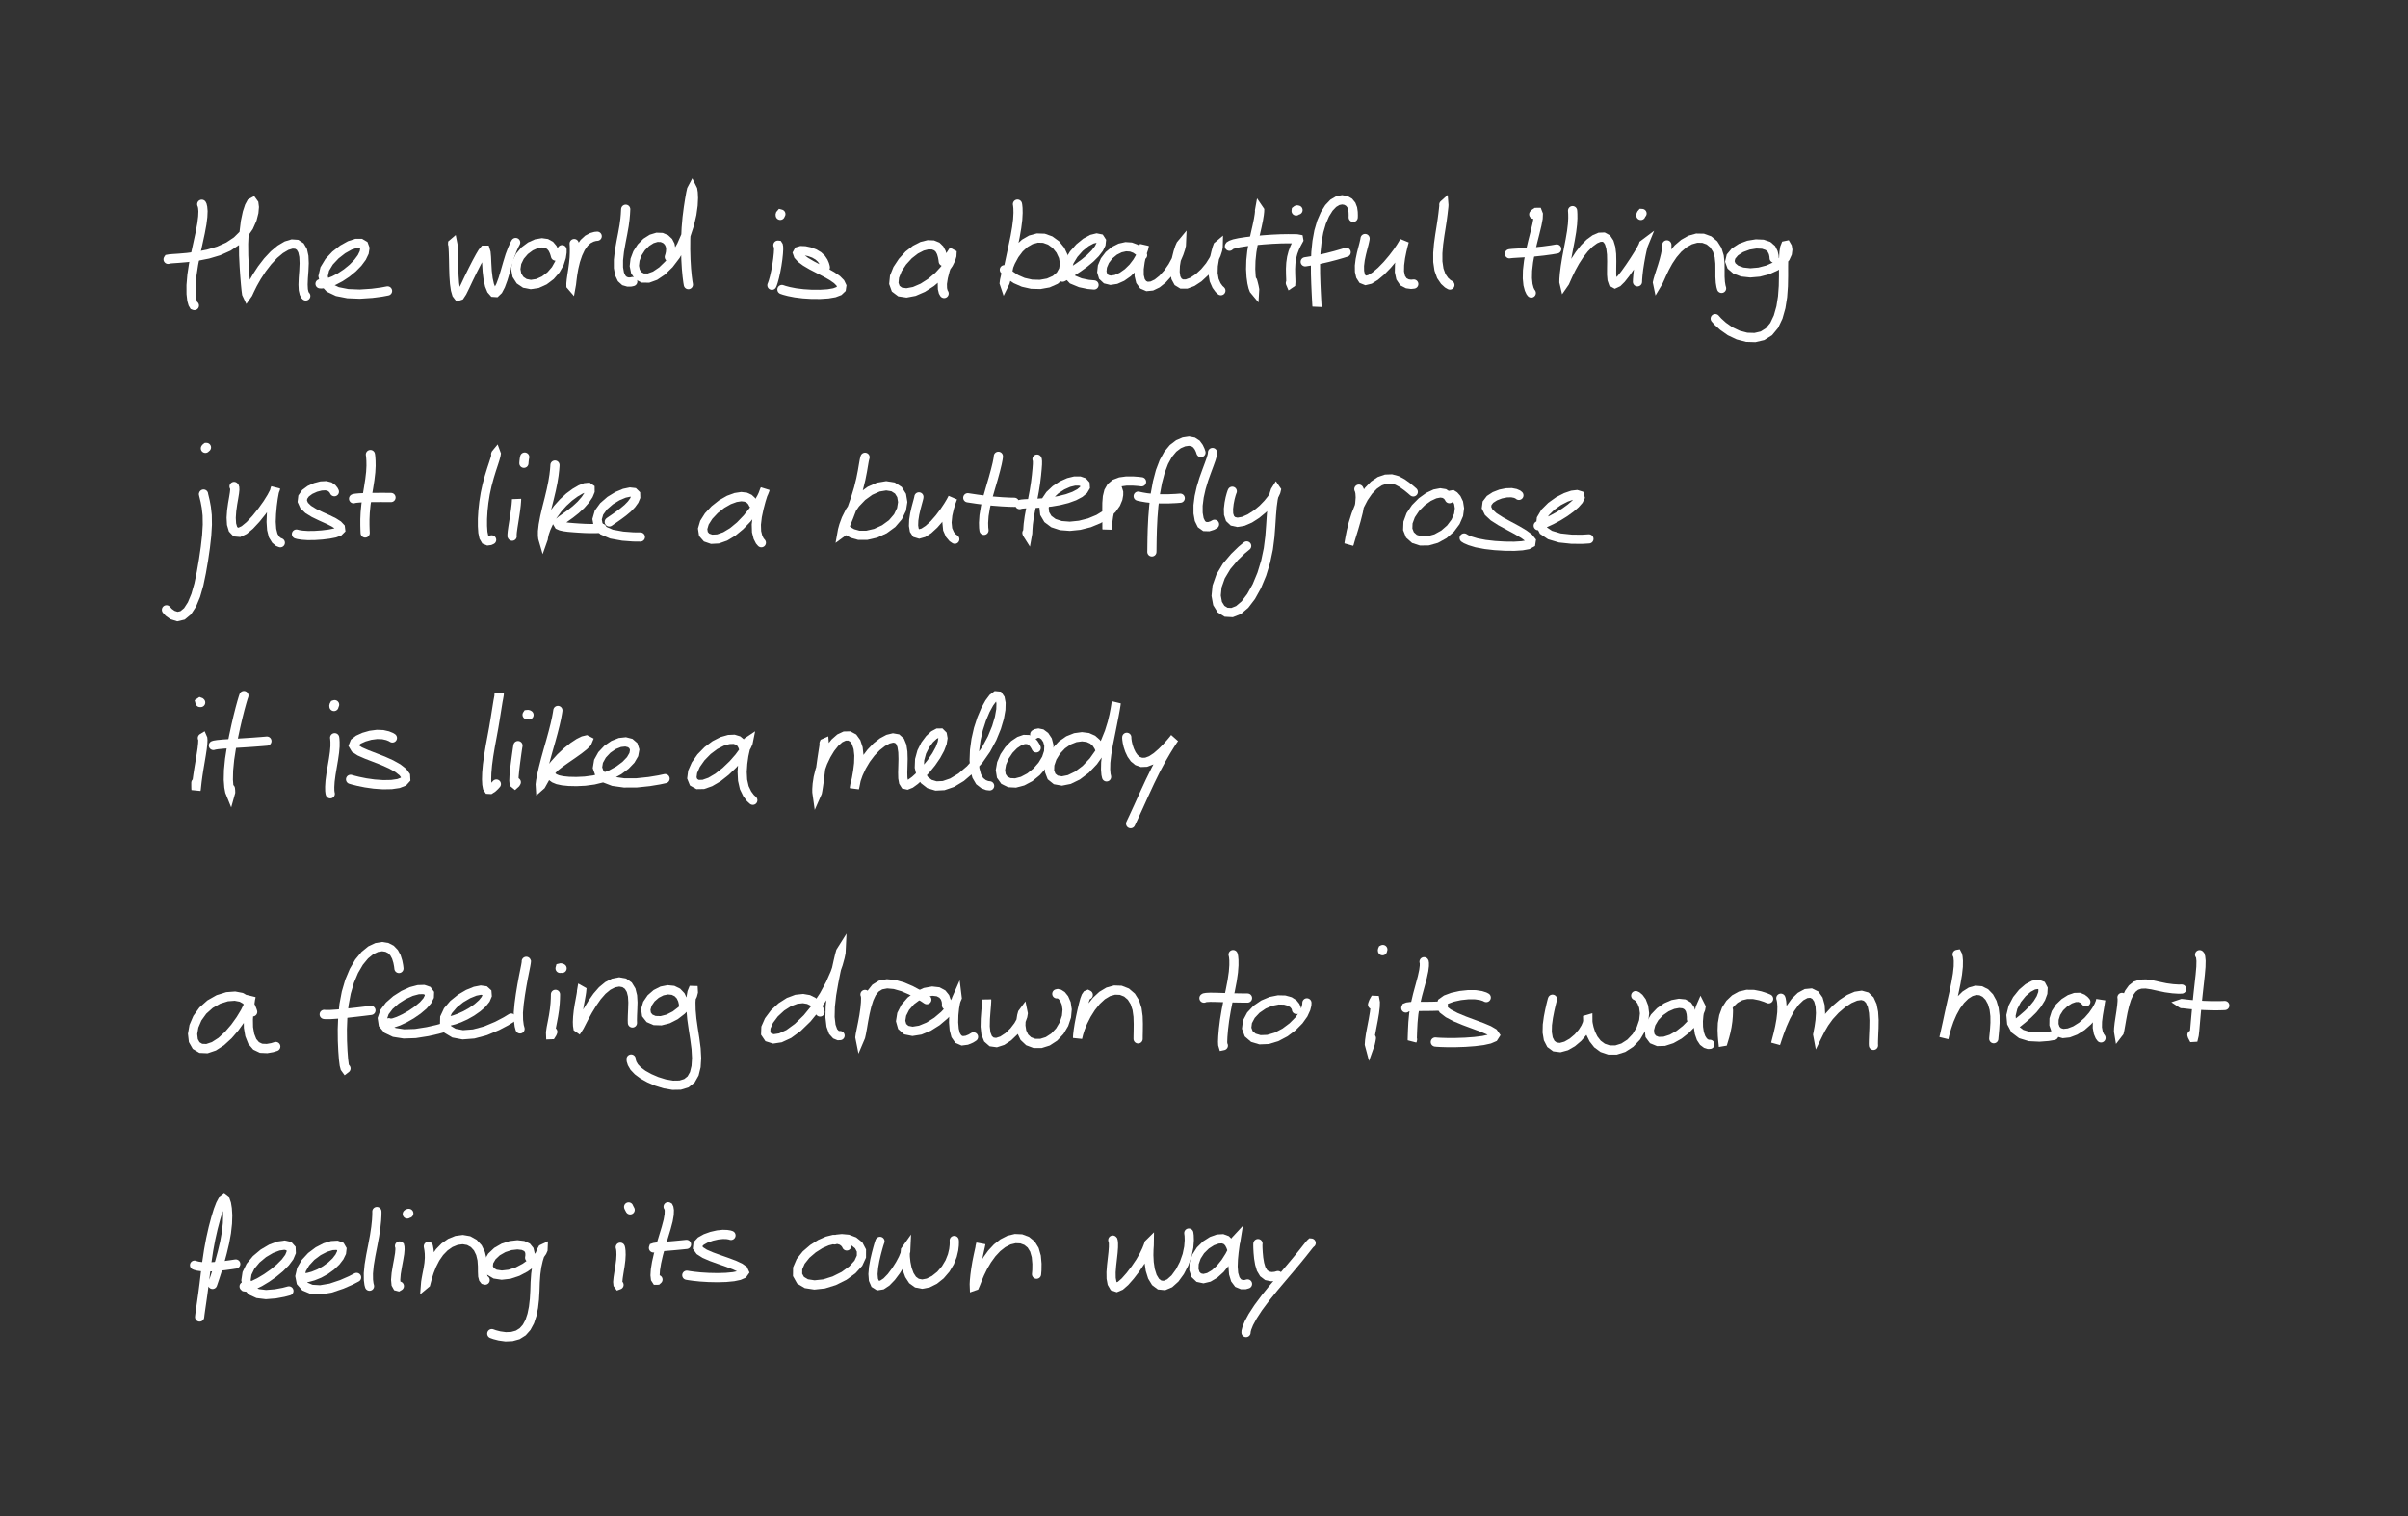 <?xml version="1.0" encoding="utf-8" ?>
<svg baseProfile="full" height="100%" version="1.1" viewBox="0,0,524,330" width="100%" xmlns="http://www.w3.org/2000/svg" xmlns:ev="http://www.w3.org/2001/xml-events" xmlns:xlink="http://www.w3.org/1999/xlink"><rect x="0" y="0" width="524" height="330" fill="#333333" stroke="none"/><defs /><path d="M0,0 " fill="none" stroke="white" stroke-linecap="round" stroke-width="2" /><path d="M43.904,44.45 L43.996,44.645 L44.109,45.124 L44.181,45.965 L44.127,47.181 L43.928,48.741 L43.583,50.613 L43.121,52.744 L42.61,55.074 L42.13,57.494 L41.768,59.88 L41.583,62.08 L41.589,63.936 L41.745,65.3 L41.973,66.103 L42.174,66.438 L42.302,66.488 " fill="none" stroke="white" stroke-linecap="round" stroke-width="2" /><path d="M36.582,56.443 L36.608,56.404 L36.888,56.354 L37.62,56.291 L38.921,56.203 L40.747,56.045 L42.935,55.761 L45.273,55.299 L47.577,54.614 L49.7,53.667 L51.533,52.444 L53.023,50.975 L54.139,49.347 L54.866,47.712 L55.244,46.239 L55.348,45.065 L55.249,44.285 L55.017,43.963 L54.68,44.149 L54.264,44.917 L53.811,46.291 L53.407,48.207 L53.123,50.522 L53.005,53.044 L53.026,55.585 L53.144,57.996 L53.291,60.134 L53.435,61.875 L53.561,63.153 L53.666,63.926 L53.781,64.172 L53.984,63.885 L54.362,63.065 L54.996,61.781 L55.892,60.203 L56.996,58.512 L58.258,56.874 L59.614,55.423 L61.004,54.261 L62.354,53.465 L63.569,53.096 L64.569,53.168 L65.338,53.669 L65.854,54.561 L66.127,55.796 L66.193,57.288 L66.122,58.917 L66.003,60.522 L65.947,61.95 L66.003,63.068 L66.178,63.825 L66.382,64.238 L66.54,64.401 " fill="none" stroke="white" stroke-linecap="round" stroke-width="2" /><path d="M69.644,61.763 L69.953,61.779 L70.566,61.724 L71.507,61.507 L72.69,61.048 L74.039,60.342 L75.43,59.419 L76.747,58.341 L77.877,57.185 L78.736,56.029 L79.254,54.949 L79.401,54.03 L79.15,53.345 L78.5,52.967 L77.47,52.971 L76.127,53.409 L74.579,54.272 L73.007,55.493 L71.628,56.96 L70.671,58.541 L70.305,60.099 L70.64,61.506 L71.699,62.644 L73.408,63.455 L75.682,63.903 L78.294,64.006 L80.95,63.829 L83.053,63.552 L84.331,63.312 " fill="none" stroke="white" stroke-linecap="round" stroke-width="2" /><path d="M98.488,53.123 L98.493,53.039 L98.515,53.02 L98.555,53.224 L98.604,53.826 L98.656,54.9 L98.7,56.39 L98.732,58.153 L98.789,59.987 L98.907,61.677 L99.106,63.057 L99.38,64.009 L99.708,64.444 L100.092,64.31 L100.574,63.575 L101.211,62.283 L102.004,60.601 L102.887,58.795 L103.738,57.136 L104.454,55.815 L104.993,54.911 L105.368,54.451 L105.612,54.452 L105.765,54.95 L105.856,55.961 L105.92,57.39 L106.019,59.049 L106.217,60.687 L106.526,62.081 L106.931,63.079 L107.401,63.617 L107.892,63.649 L108.406,63.155 L108.94,62.136 L109.469,60.698 L109.975,59.012 L110.477,57.266 L110.977,55.638 L111.496,54.263 L111.929,53.301 L112.212,52.776 " fill="none" stroke="white" stroke-linecap="round" stroke-width="2" /><path d="M120.883,55.723 L120.787,55.356 L120.592,54.766 L120.244,54.051 L119.707,53.414 L118.932,52.981 L117.93,52.841 L116.725,53.044 L115.429,53.626 L114.175,54.56 L113.133,55.775 L112.456,57.166 L112.239,58.591 L112.491,59.902 L113.173,60.971 L114.21,61.671 L115.51,61.922 L116.965,61.696 L118.445,61.028 L119.811,59.996 L120.932,58.703 L121.72,57.301 L122.149,55.953 L122.303,54.93 L122.307,54.337 " fill="none" stroke="white" stroke-linecap="round" stroke-width="2" /><path d="M124.946,53.007 L124.953,53.152 L124.974,53.501 L124.993,54.114 L124.99,54.991 L124.947,56.092 L124.827,57.34 L124.653,58.643 L124.465,59.87 L124.317,60.915 L124.244,61.69 L124.248,62.133 L124.292,62.185 L124.36,61.809 L124.452,60.979 L124.611,59.764 L124.866,58.3 L125.239,56.751 L125.744,55.26 L126.364,53.937 L127.106,52.866 L127.941,52.099 L128.807,51.648 L129.51,51.452 L129.956,51.408 " fill="none" stroke="white" stroke-linecap="round" stroke-width="2" /><path d="M136.158,45.535 L136.149,45.641 L136.133,45.973 L136.096,46.64 L136.001,47.689 L135.815,49.09 L135.513,50.789 L135.144,52.691 L134.794,54.674 L134.582,56.583 L134.581,58.269 L134.821,59.629 L135.281,60.599 L135.908,61.169 L136.638,61.381 L137.274,61.369 L137.696,61.276 " fill="none" stroke="white" stroke-linecap="round" stroke-width="2" /><path d="M145.644,55.924 L145.768,55.546 L145.903,54.925 L145.961,54.134 L145.824,53.337 L145.451,52.608 L144.837,52.031 L144,51.679 L142.965,51.644 L141.811,51.996 L140.635,52.741 L139.561,53.818 L138.718,55.127 L138.191,56.527 L138.033,57.886 L138.279,59.085 L138.906,60.001 L139.871,60.508 L141.115,60.523 L142.552,60.003 L144.088,58.965 L145.619,57.471 L147.042,55.606 L148.276,53.465 L149.281,51.161 L150.043,48.833 L150.554,46.617 L150.825,44.663 L150.903,43.082 L150.851,41.934 L150.739,41.232 L150.624,41.0 L150.49,41.252 L150.316,42.043 L150.079,43.381 L149.799,45.18 L149.527,47.302 L149.325,49.607 L149.217,51.967 L149.203,54.291 L149.262,56.507 L149.38,58.503 L149.539,60.168 L149.688,61.32 L149.794,61.941 " fill="none" stroke="white" stroke-linecap="round" stroke-width="2" /><path d="M169.277,53.353 L169.317,53.358 L169.372,53.447 L169.425,53.726 L169.437,54.292 L169.385,55.184 L169.259,56.363 L169.061,57.723 L168.807,59.094 L168.535,60.314 L168.277,61.247 L168.085,61.819 L167.975,62.077 " fill="none" stroke="white" stroke-linecap="round" stroke-width="2" /><path d="M169.791,46.864 L169.784,46.741 L169.814,46.634 L169.865,46.574 L169.924,46.589 " fill="none" stroke="white" stroke-linecap="round" stroke-width="2" /><path d="M179.601,58.194 L179.555,57.976 L179.435,57.563 L179.184,56.977 L178.753,56.326 L178.084,55.699 L177.192,55.174 L176.166,54.793 L175.149,54.575 L174.296,54.539 L173.748,54.704 L173.551,55.061 L173.738,55.587 L174.331,56.238 L175.307,56.967 L176.608,57.734 L178.125,58.522 L179.664,59.313 L181.043,60.092 L182.135,60.849 L182.854,61.572 L183.176,62.24 L183.088,62.835 L182.56,63.335 L181.573,63.709 L180.177,63.948 L178.476,64.055 L176.632,64.049 L174.794,63.934 L173.108,63.727 L171.684,63.448 L170.694,63.187 L170.157,63.004 " fill="none" stroke="white" stroke-linecap="round" stroke-width="2" /><path d="M205.269,56.901 L205.213,56.463 L205.086,55.777 L204.846,54.963 L204.46,54.223 L203.876,53.652 L203.037,53.313 L201.957,53.268 L200.656,53.595 L199.206,54.338 L197.737,55.477 L196.394,56.944 L195.312,58.578 L194.653,60.215 L194.507,61.679 L194.916,62.822 L195.86,63.532 L197.255,63.74 L198.961,63.419 L200.812,62.619 L202.633,61.446 L204.259,60.065 L205.543,58.654 L206.424,57.384 L206.929,56.364 L207.137,55.646 L207.158,55.251 L207.057,55.197 L206.846,55.521 L206.523,56.273 L206.113,57.423 L205.663,58.849 L205.276,60.362 L205.06,61.744 L205.088,62.833 L205.256,63.527 L205.449,63.863 " fill="none" stroke="white" stroke-linecap="round" stroke-width="2" /><path d="M221.409,44.423 L221.456,44.689 L221.518,45.3 L221.539,46.333 L221.461,47.765 L221.241,49.524 L220.891,51.527 L220.442,53.662 L219.988,55.803 L219.565,57.78 L219.216,59.434 L218.937,60.662 L218.725,61.434 L218.571,61.746 L218.524,61.607 L218.599,61.001 L218.843,59.942 L219.287,58.545 L219.924,56.98 L220.76,55.434 L221.794,54.06 L222.989,52.958 L224.323,52.186 L225.742,51.804 L227.166,51.853 L228.533,52.343 L229.763,53.236 L230.747,54.456 L231.408,55.87 L231.659,57.334 L231.446,58.73 L230.761,59.95 L229.63,60.917 L228.116,61.585 L226.347,61.902 L224.479,61.852 L222.667,61.444 L221.074,60.747 L219.806,59.899 L218.976,59.169 L218.554,58.702 " fill="none" stroke="white" stroke-linecap="round" stroke-width="2" /><path d="M231.208,60.322 L231.328,60.266 L231.672,60.079 L232.344,59.694 L233.348,59.075 L234.608,58.252 L235.971,57.271 L237.257,56.201 L238.339,55.111 L239.137,54.073 L239.587,53.152 L239.666,52.419 L239.357,51.94 L238.65,51.797 L237.594,52.059 L236.295,52.764 L234.915,53.888 L233.647,55.317 L232.694,56.884 L232.209,58.427 L232.417,59.784 L233.399,60.842 L235.087,61.54 L236.808,61.898 L238.07,62.014 " fill="none" stroke="white" stroke-linecap="round" stroke-width="2" /><path d="M248.635,55.534 L248.362,55.182 L247.84,54.667 L247.068,54.121 L246.103,53.762 L244.976,53.688 L243.744,53.966 L242.492,54.594 L241.336,55.548 L240.435,56.73 L239.892,57.994 L239.764,59.178 L240.052,60.138 L240.712,60.762 L241.67,60.996 L242.855,60.814 L244.143,60.241 L245.409,59.351 L246.545,58.244 L247.466,57.032 L248.149,55.859 L248.607,54.842 L248.87,54.068 L248.983,53.596 L248.99,53.467 L248.89,53.71 L248.691,54.388 L248.405,55.502 L248.104,56.935 L247.89,58.503 L247.894,59.98 L248.184,61.175 L248.774,61.981 L249.621,62.346 L250.658,62.242 L251.806,61.693 L252.992,60.742 L254.138,59.474 L255.158,58.007 L255.969,56.502 L256.549,55.14 L256.906,54.067 L257.072,53.374 L257.083,53.104 L256.952,53.262 L256.688,53.863 L256.351,54.903 L256.011,56.263 L255.767,57.77 L255.703,59.227 L255.885,60.45 L256.361,61.332 L257.142,61.808 L258.204,61.813 L259.473,61.341 L260.83,60.45 L262.13,59.243 L263.253,57.89 L264.096,56.549 L264.654,55.364 L264.959,54.423 L265.082,53.779 L265.089,53.466 L265.017,53.527 L264.842,54.011 L264.582,54.954 L264.27,56.284 L264.013,57.862 L263.965,59.492 L264.213,60.964 L264.724,62.13 L265.274,62.884 L265.672,63.252 " fill="none" stroke="white" stroke-linecap="round" stroke-width="2" /><path d="M274.081,45.837 L274.097,45.746 L274.109,45.764 L274.1,46.043 L274.026,46.731 L273.847,47.823 L273.55,49.259 L273.164,50.95 L272.752,52.812 L272.411,54.755 L272.208,56.709 L272.159,58.567 L272.254,60.215 L272.44,61.539 L272.661,62.483 L272.87,63.05 L273.01,63.22 L273.023,62.994 L272.906,62.393 L272.737,61.698 L272.59,61.146 " fill="none" stroke="white" stroke-linecap="round" stroke-width="2" /><path d="M267.533,53.591 L267.613,53.479 L267.916,53.294 L268.583,53.056 L269.698,52.813 L271.204,52.582 L272.997,52.376 L274.924,52.197 L276.858,52.063 L278.677,51.98 L280.263,51.953 L281.468,51.957 L282.236,51.981 L282.587,52.046 L282.616,52.215 L282.426,52.564 L282.113,53.146 L281.736,53.949 L281.363,54.94 L281.07,56.064 L280.896,57.272 L280.832,58.507 L280.848,59.688 L280.886,60.679 L280.901,61.362 L280.88,61.665 L280.84,61.692 L280.799,61.595 " fill="none" stroke="white" stroke-linecap="round" stroke-width="2" /><path d="M282.046,45.913 L282.061,45.81 L282.164,45.73 L282.311,45.693 L282.458,45.72 " fill="none" stroke="white" stroke-linecap="round" stroke-width="2" /><path d="M294.471,47.308 L294.483,46.861 L294.463,46.176 L294.346,45.365 L294.066,44.627 L293.584,44.028 L292.898,43.63 L292.053,43.479 L291.115,43.666 L290.137,44.248 L289.189,45.244 L288.322,46.633 L287.576,48.357 L286.993,50.354 L286.59,52.564 L286.352,54.911 L286.261,57.301 L286.272,59.611 L286.339,61.724 L286.42,63.553 L286.493,64.993 L286.545,65.97 L286.576,66.462 L286.593,66.594 L286.604,66.542 " fill="none" stroke="white" stroke-linecap="round" stroke-width="2" /><path d="M284.028,56.979 L284.275,56.941 L284.858,56.848 L285.839,56.686 L287.209,56.427 L288.851,56.056 L290.602,55.6 L292.032,55.189 L292.937,54.906 " fill="none" stroke="white" stroke-linecap="round" stroke-width="2" /><path d="M297.058,51.911 L297.034,52.077 L296.956,52.46 L296.802,53.123 L296.556,54.058 L296.262,55.221 L295.99,56.518 L295.827,57.837 L295.842,59.06 L296.072,60.07 L296.511,60.757 L297.188,61.027 L298.107,60.808 L299.254,60.103 L300.554,59.002 L301.873,57.646 L303.078,56.22 L304.077,54.901 L304.816,53.816 L305.294,53.032 L305.541,52.586 L305.596,52.484 L305.514,52.766 L305.326,53.477 L305.058,54.609 L304.767,56.051 L304.558,57.637 L304.525,59.164 L304.8,60.438 L305.399,61.327 L306.26,61.771 L307.076,61.879 L307.648,61.818 " fill="none" stroke="white" stroke-linecap="round" stroke-width="2" /><path d="M314.181,44.531 L314.197,44.517 L314.204,44.61 L314.186,44.923 L314.119,45.556 L314.006,46.528 L313.836,47.825 L313.597,49.403 L313.312,51.195 L313.045,53.117 L312.878,55.075 L312.881,56.959 L313.132,58.664 L313.638,60.084 L314.352,61.128 L315.031,61.752 L315.513,62.03 " fill="none" stroke="white" stroke-linecap="round" stroke-width="2" /><path d="M333.755,46.646 L333.974,46.429 L334.284,46.225 L334.591,46.222 L334.749,46.63 L334.711,47.52 L334.454,48.892 L334.027,50.658 L333.513,52.686 L333.015,54.827 L332.625,56.927 L332.402,58.876 L332.368,60.581 L332.506,61.953 L332.767,62.934 L333.031,63.51 L333.218,63.759 " fill="none" stroke="white" stroke-linecap="round" stroke-width="2" /><path d="M328.472,55.235 L328.651,55.206 L329.167,55.154 L330.154,55.092 L331.689,55.002 L333.657,54.855 L335.825,54.622 L337.623,54.379 L338.755,54.186 " fill="none" stroke="white" stroke-linecap="round" stroke-width="2" /><path d="M342.207,45.843 L342.225,46.071 L342.254,46.6 L342.261,47.514 L342.189,48.792 L341.997,50.386 L341.685,52.218 L341.304,54.191 L340.93,56.172 L340.632,58.013 L340.438,59.552 L340.344,60.686 L340.327,61.375 L340.385,61.621 L340.526,61.417 L340.81,60.775 L341.279,59.727 L341.934,58.38 L342.758,56.882 L343.725,55.392 L344.791,54.031 L345.92,52.9 L347.045,52.077 L348.075,51.632 L348.958,51.599 L349.661,51.986 L350.179,52.771 L350.521,53.91 L350.691,55.319 L350.725,56.868 L350.703,58.395 L350.699,59.752 L350.79,60.816 L351.026,61.5 L351.428,61.725 L352.02,61.446 L352.796,60.676 L353.713,59.512 L354.702,58.111 L355.667,56.669 L356.499,55.358 L357.124,54.3 L357.505,53.565 L357.655,53.197 L357.639,53.209 L357.512,53.629 L357.308,54.466 L357.061,55.649 L356.805,57.068 L356.575,58.535 L356.422,59.859 L356.346,60.806 L356.326,61.332 " fill="none" stroke="white" stroke-linecap="round" stroke-width="2" /><path d="M357.061,46.882 L357.096,46.712 L357.169,46.555 L357.253,46.456 L357.32,46.459 " fill="none" stroke="white" stroke-linecap="round" stroke-width="2" /><path d="M362.718,53.29 L362.724,53.429 L362.704,53.797 L362.622,54.477 L362.434,55.45 L362.138,56.636 L361.761,57.914 L361.363,59.137 L361.024,60.187 L360.787,60.988 L360.677,61.466 L360.703,61.587 L360.861,61.321 L361.17,60.648 L361.642,59.601 L362.268,58.287 L363.061,56.84 L364.025,55.401 L365.145,54.091 L366.416,53.007 L367.797,52.227 L369.221,51.827 L370.616,51.854 L371.89,52.316 L372.934,53.181 L373.686,54.371 L374.118,55.78 L374.275,57.294 L374.287,58.816 L374.286,60.233 L374.364,61.445 L374.501,62.293 L374.63,62.752 " fill="none" stroke="white" stroke-linecap="round" stroke-width="2" /><path class="linestart" d="M386.072,56.184 L386.039,55.698 L385.874,54.976 L385.474,54.172 L384.733,53.532 L383.608,53.147 L382.14,53.083 L380.479,53.355 L378.855,53.959 L377.524,54.827 L376.675,55.842 L376.426,56.895 L376.785,57.871 L377.713,58.669 L379.124,59.198 L380.881,59.389 L382.802,59.219 L384.699,58.725 L386.362,57.971 L387.66,57.057 L388.512,56.079 L388.935,55.143 L389.035,54.334 L388.934,53.728 L388.746,53.402 L388.551,53.444 L388.367,53.914 L388.219,54.858 L388.135,56.246 L388.11,57.998 L388.113,60.032 L388.072,62.257 L387.903,64.569 L387.539,66.865 L386.938,68.994 L386.08,70.809 L384.94,72.192 L383.529,73.076 L381.887,73.458 L380.095,73.405 L378.247,72.924 L376.494,72.091 L374.954,71.004 L373.857,70.011 L373.246,69.332 " fill="none" stroke="white" stroke-linecap="round" stroke-width="2" /><path d="M0,0 " fill="none" stroke="white" stroke-linecap="round" stroke-width="2" /><path d="M44.296,107.515 L44.29,107.539 L44.325,107.72 L44.444,108.198 L44.654,109.086 L44.899,110.406 L45.091,112.131 L45.122,114.193 L44.982,116.534 L44.693,119.098 L44.299,121.809 L43.827,124.555 L43.279,127.198 L42.598,129.571 L41.778,131.536 L40.819,133.021 L39.737,133.916 L38.613,134.178 L37.541,133.84 L36.717,133.248 L36.229,132.707 " fill="none" stroke="white" stroke-linecap="round" stroke-width="2" /><path d="M44.697,97.565 L44.757,97.485 L44.832,97.409 L44.898,97.36 L44.929,97.359 " fill="none" stroke="white" stroke-linecap="round" stroke-width="2" /><path d="M50.936,105.854 L51.005,105.927 L51.075,106.134 L51.096,106.563 L51.021,107.282 L50.855,108.317 L50.625,109.635 L50.415,111.139 L50.31,112.676 L50.388,114.07 L50.707,115.149 L51.285,115.77 L52.104,115.842 L53.139,115.347 L54.356,114.339 L55.679,112.921 L57.005,111.273 L58.187,109.616 L59.098,108.157 L59.672,107.054 L59.931,106.39 L59.956,106.182 L59.849,106.452 L59.665,107.205 L59.448,108.414 L59.238,109.988 L59.076,111.767 L59.004,113.572 L59.116,115.223 L59.448,116.547 L60.002,117.451 L60.575,117.936 L61.003,118.109 " fill="none" stroke="white" stroke-linecap="round" stroke-width="2" /><path d="M72.763,106.998 L72.611,106.704 L72.287,106.297 L71.732,105.899 L70.93,105.696 L69.875,105.749 L68.664,106.066 L67.466,106.607 L66.482,107.332 L65.886,108.181 L65.779,109.089 L66.185,109.997 L67.071,110.854 L68.343,111.637 L69.837,112.357 L71.331,113.03 L72.616,113.663 L73.552,114.258 L74.064,114.801 L74.123,115.271 L73.72,115.669 L72.856,115.989 L71.596,116.233 L70.078,116.418 L68.476,116.528 L66.982,116.543 L65.753,116.46 L64.931,116.334 L64.51,116.222 " fill="none" stroke="white" stroke-linecap="round" stroke-width="2" /><path d="M80.603,98.916 L80.63,99.087 L80.677,99.512 L80.725,100.271 L80.741,101.367 L80.668,102.756 L80.478,104.377 L80.2,106.157 L79.891,108.015 L79.632,109.85 L79.469,111.551 L79.404,113.032 L79.404,114.229 L79.426,115.097 L79.446,115.64 L79.46,115.908 L79.461,115.991 " fill="none" stroke="white" stroke-linecap="round" stroke-width="2" /><path d="M76.94,108.526 L77.062,108.481 L77.445,108.418 L78.202,108.347 L79.419,108.294 L81.004,108.261 L82.747,108.25 L84.187,108.253 L85.086,108.262 " fill="none" stroke="white" stroke-linecap="round" stroke-width="2" /><path d="M107.86,98.86 L107.901,98.762 L107.957,98.693 L107.983,98.764 L107.925,99.114 L107.74,99.806 L107.411,100.843 L106.967,102.183 L106.478,103.774 L105.999,105.536 L105.594,107.403 L105.293,109.299 L105.092,111.155 L104.989,112.903 L104.988,114.487 L105.076,115.84 L105.29,116.867 L105.656,117.494 L106.158,117.699 L106.638,117.635 L106.985,117.48 " fill="none" stroke="white" stroke-linecap="round" stroke-width="2" /><path d="M112.416,108.744 L112.411,108.716 L112.402,108.811 L112.383,109.162 L112.326,109.873 L112.203,110.902 L112.023,112.158 L111.812,113.5 L111.615,114.736 L111.48,115.714 L111.425,116.336 L111.427,116.62 L111.453,116.68 " fill="none" stroke="white" stroke-linecap="round" stroke-width="2" /><path d="M114.007,100.816 L114.03,100.458 L114.079,100.018 L114.136,99.64 L114.181,99.467 " fill="none" stroke="white" stroke-linecap="round" stroke-width="2" /><path d="M120.765,101.207 L120.746,101.558 L120.687,102.277 L120.557,103.404 L120.319,104.869 L119.966,106.604 L119.508,108.526 L119,110.53 L118.543,112.486 L118.217,114.23 L118.06,115.621 L118.059,116.582 L118.123,117.133 L118.179,117.328 L118.218,117.219 L118.281,116.806 L118.454,116.055 L118.828,114.975 L119.437,113.639 L120.28,112.174 L121.339,110.71 L122.559,109.353 L123.854,108.167 L125.152,107.209 L126.34,106.517 L127.321,106.124 L128.028,106.053 L128.403,106.31 L128.407,106.882 L128.063,107.723 L127.383,108.747 L126.423,109.847 L125.276,110.91 L124.086,111.853 L122.992,112.629 L122.148,113.231 L121.636,113.678 L121.464,114.01 L121.612,114.262 L122.058,114.459 L122.771,114.619 L123.717,114.744 L124.825,114.838 L125.985,114.92 L127.166,114.987 L128.331,115.025 L129.476,115.025 L130.398,114.997 L130.986,114.961 " fill="none" stroke="white" stroke-linecap="round" stroke-width="2" /><path d="M132.581,113.576 L132.742,113.46 L133.123,113.197 L133.771,112.754 L134.64,112.142 L135.629,111.404 L136.599,110.59 L137.419,109.742 L138.016,108.916 L138.333,108.167 L138.315,107.558 L137.915,107.17 L137.1,107.076 L135.876,107.332 L134.371,107.958 L132.784,108.927 L131.36,110.162 L130.346,111.558 L129.929,112.992 L130.176,114.331 L131.231,115.441 L133.071,116.23 L135.519,116.672 L137.787,116.842 L139.357,116.86 " fill="none" stroke="white" stroke-linecap="round" stroke-width="2" /><path d="M163.895,109.651 L163.775,109.384 L163.501,108.975 L163.018,108.524 L162.294,108.191 L161.311,108.073 L160.072,108.262 L158.617,108.797 L157.044,109.695 L155.515,110.905 L154.204,112.303 L153.293,113.74 L152.898,115.077 L153.07,116.187 L153.753,116.974 L154.859,117.355 L156.25,117.279 L157.811,116.729 L159.438,115.749 L161.052,114.419 L162.56,112.854 L163.885,111.195 L164.946,109.609 L165.719,108.248 L166.208,107.222 L166.448,106.604 L166.479,106.44 L166.337,106.758 L166.03,107.588 L165.62,108.899 L165.182,110.551 L164.795,112.367 L164.584,114.151 L164.634,115.71 L164.944,116.931 L165.346,117.721 L165.679,118.106 " fill="none" stroke="white" stroke-linecap="round" stroke-width="2" /><path d="M188.243,99.51 L188.17,99.737 L188.056,100.269 L187.893,101.205 L187.666,102.547 L187.327,104.258 L186.837,106.245 L186.19,108.391 L185.443,110.529 L184.697,112.478 L184.052,114.071 L183.587,115.2 L183.328,115.798 L183.251,115.855 L183.339,115.366 L183.617,114.36 L184.136,112.946 L184.965,111.289 L186.134,109.587 L187.618,108.035 L189.326,106.798 L191.127,105.998 L192.852,105.713 L194.348,105.957 L195.489,106.688 L196.199,107.825 L196.438,109.254 L196.18,110.845 L195.404,112.459 L194.134,113.942 L192.457,115.166 L190.541,116.046 L188.607,116.491 L186.869,116.483 L185.493,116.096 L184.605,115.595 L184.165,115.192 " fill="none" stroke="white" stroke-linecap="round" stroke-width="2" /><path d="M199.967,108.129 L199.942,108.308 L199.834,108.745 L199.626,109.515 L199.338,110.591 L199.047,111.861 L198.841,113.188 L198.795,114.404 L198.954,115.372 L199.362,115.992 L200.033,116.196 L200.941,115.937 L202.04,115.226 L203.241,114.122 L204.43,112.761 L205.488,111.348 L206.33,110.089 L206.91,109.12 L207.229,108.52 L207.322,108.326 L207.227,108.576 L206.96,109.315 L206.593,110.522 L206.24,112.059 L206.07,113.702 L206.22,115.188 L206.721,116.327 L207.31,117.024 L207.772,117.34 " fill="none" stroke="white" stroke-linecap="round" stroke-width="2" /><path d="M217.252,99.295 L217.246,99.451 L217.177,99.929 L216.989,100.873 L216.64,102.301 L216.145,104.11 L215.546,106.152 L214.941,108.268 L214.442,110.331 L214.132,112.213 L214.028,113.777 L214.057,114.843 L214.126,115.405 " fill="none" stroke="white" stroke-linecap="round" stroke-width="2" /><path d="M210.6,108.318 L210.889,108.365 L211.55,108.465 L212.647,108.629 L214.181,108.832 L216.042,109.042 L218.04,109.197 L219.686,109.281 L220.731,109.303 " fill="none" stroke="white" stroke-linecap="round" stroke-width="2" /><path d="M225.664,99.91 L225.716,100.034 L225.756,100.378 L225.752,101.04 L225.677,102.06 L225.547,103.415 L225.348,105.043 L225.063,106.854 L224.702,108.762 L224.31,110.675 L223.968,112.488 L223.754,114.084 L223.665,115.306 L223.634,116.034 L223.595,116.252 L223.533,116.154 L223.464,115.956 " fill="none" stroke="white" stroke-linecap="round" stroke-width="2" /><path d="M221.884,109.811 L222.021,109.754 L222.386,109.689 L223.073,109.63 L224.103,109.585 L225.439,109.527 L227.007,109.423 L228.737,109.234 L230.515,108.931 L232.245,108.497 L233.775,107.94 L234.982,107.301 L235.785,106.633 L236.169,105.984 L236.127,105.402 L235.719,104.944 L234.951,104.677 L233.87,104.676 L232.559,104.993 L231.121,105.633 L229.699,106.562 L228.473,107.716 L227.593,109.025 L227.184,110.403 L227.332,111.752 L228.029,112.939 L229.235,113.841 L230.866,114.375 L232.811,114.526 L234.934,114.309 L237.071,113.771 L239.052,112.951 L240.735,111.913 L242.005,110.745 L242.83,109.573 L243.268,108.518 L243.422,107.68 L243.424,107.117 L243.345,106.864 L243.163,106.952 L242.845,107.424 L242.414,108.29 L241.938,109.491 L241.53,110.883 L241.242,112.267 L241.075,113.466 L240.981,114.368 L240.931,114.922 L240.9,115.119 L240.884,114.949 L240.88,114.395 L240.881,113.475 L240.872,112.26 L240.861,110.868 L240.873,109.442 L240.981,108.104 L241.269,106.937 L241.808,105.989 L242.642,105.294 L243.782,104.862 L245.137,104.676 L246.561,104.68 L247.71,104.765 L248.412,104.85 " fill="none" stroke="white" stroke-linecap="round" stroke-width="2" /><path d="M261.343,98.486 L261.185,98.006 L260.871,97.334 L260.363,96.638 L259.652,96.174 L258.726,96.0 L257.632,96.163 L256.443,96.67 L255.27,97.566 L254.199,98.859 L253.268,100.548 L252.493,102.59 L251.879,104.918 L251.413,107.444 L251.082,110.063 L250.873,112.668 L250.754,115.111 L250.698,117.2 L250.675,118.761 L250.665,119.701 L250.656,120.109 " fill="none" stroke="white" stroke-linecap="round" stroke-width="2" /><path d="M247.681,107.972 L247.942,108.036 L248.532,108.156 L249.511,108.323 L250.885,108.473 L252.566,108.556 L254.38,108.547 L255.879,108.48 L256.828,108.407 " fill="none" stroke="white" stroke-linecap="round" stroke-width="2" /><path d="M263.853,98.472 L263.854,98.657 L263.777,99.098 L263.551,99.89 L263.137,101.046 L262.583,102.538 L261.956,104.284 L261.384,106.182 L260.949,108.113 L260.712,109.977 L260.714,111.66 L260.96,113.068 L261.451,114.068 L262.17,114.582 L263.032,114.606 L263.789,114.369 L264.293,114.092 " fill="none" stroke="white" stroke-linecap="round" stroke-width="2" /><path d="M268.155,106.905 L268.071,107.099 L267.913,107.578 L267.689,108.404 L267.469,109.505 L267.325,110.724 L267.356,111.889 L267.666,112.837 L268.308,113.449 L269.286,113.664 L270.553,113.448 L271.979,112.829 L273.428,111.896 L274.78,110.778 L275.906,109.611 L276.763,108.541 L277.336,107.658 L277.639,107.011 L277.734,106.621 L277.673,106.533 L277.506,106.799 L277.285,107.491 L277.048,108.631 L276.832,110.196 L276.671,112.115 L276.527,114.329 L276.341,116.79 L276.002,119.443 L275.422,122.206 L274.575,124.963 L273.502,127.55 L272.253,129.8 L270.902,131.57 L269.503,132.755 L268.108,133.309 L266.809,133.235 L265.716,132.559 L264.954,131.33 L264.647,129.637 L264.844,127.631 L265.611,125.445 L266.918,123.258 L268.63,121.231 L270.201,119.706 L271.288,118.804 " fill="none" stroke="white" stroke-linecap="round" stroke-width="2" /><path d="M295.705,106.442 L295.822,106.694 L295.949,107.275 L296.008,108.27 L295.897,109.654 L295.58,111.342 L295.114,113.175 L294.6,114.958 L294.128,116.483 L293.789,117.608 L293.608,118.25 L293.55,118.382 L293.603,117.993 L293.762,117.077 L294.039,115.677 L294.466,113.934 L295.066,112.022 L295.822,110.113 L296.736,108.345 L297.799,106.807 L298.986,105.574 L300.259,104.715 L301.559,104.269 L302.812,104.221 L304.013,104.548 L305.152,105.157 L306.215,105.926 L307.038,106.6 L307.543,107.041 " fill="none" stroke="white" stroke-linecap="round" stroke-width="2" /><path d="M315.404,108.509 L315.25,108.21 L314.906,107.791 L314.305,107.399 L313.424,107.259 L312.251,107.482 L310.862,108.131 L309.392,109.184 L308.03,110.556 L306.981,112.119 L306.392,113.714 L306.335,115.186 L306.818,116.408 L307.792,117.277 L309.157,117.719 L310.792,117.697 L312.531,117.205 L314.205,116.283 L315.648,115.027 L316.742,113.561 L317.4,112.042 L317.591,110.613 L317.397,109.399 L316.952,108.482 L316.451,107.918 L316.085,107.684 L315.955,107.708 L315.988,107.839 L316.095,107.966 " fill="none" stroke="white" stroke-linecap="round" stroke-width="2" /><path d="M330.524,107.793 L330.279,107.604 L329.763,107.379 L328.921,107.213 L327.817,107.248 L326.549,107.504 L325.295,107.988 L324.245,108.669 L323.594,109.519 L323.469,110.465 L323.953,111.46 L325.018,112.455 L326.541,113.431 L328.319,114.4 L330.091,115.353 L331.6,116.25 L332.671,117.04 L333.194,117.693 L333.119,118.189 L332.458,118.547 L331.23,118.769 L329.52,118.876 L327.473,118.855 L325.273,118.726 L323.146,118.481 L321.307,118.13 L319.899,117.702 L319.024,117.328 L318.615,117.074 " fill="none" stroke="white" stroke-linecap="round" stroke-width="2" /><path class="linestart" d="M334.725,114.395 L335.301,114.183 L336.303,113.766 L337.651,113.143 L339.107,112.366 L340.521,111.487 L341.786,110.565 L342.815,109.673 L343.518,108.875 L343.834,108.244 L343.719,107.817 L343.139,107.64 L342.123,107.761 L340.748,108.23 L339.155,109.048 L337.567,110.178 L336.238,111.504 L335.407,112.903 L335.258,114.258 L335.869,115.471 L337.299,116.432 L339.432,117.067 L342.01,117.34 L344.271,117.358 L345.761,117.269 " fill="none" stroke="white" stroke-linecap="round" stroke-width="2" /><path d="M0,0 " fill="none" stroke="white" stroke-linecap="round" stroke-width="2" /><path d="M44.041,160.609 L44.075,160.589 L44.124,160.703 L44.153,161.078 L44.117,161.818 L44.001,162.902 L43.796,164.244 L43.547,165.739 L43.289,167.268 L43.064,168.723 L42.889,170.012 L42.772,171.057 L42.704,171.709 L42.663,171.865 L42.638,171.487 L42.63,170.883 L42.63,170.341 " fill="none" stroke="white" stroke-linecap="round" stroke-width="2" /><path d="M43.521,152.875 L43.505,152.813 L43.535,152.793 L43.595,152.815 L43.67,152.879 " fill="none" stroke="white" stroke-linecap="round" stroke-width="2" /><path d="M53.076,151.368 L52.913,151.85 L52.631,152.795 L52.242,154.213 L51.795,155.978 L51.319,158.024 L50.832,160.296 L50.356,162.737 L49.968,165.242 L49.737,167.629 L49.689,169.692 L49.809,171.279 L49.994,172.259 L50.137,172.613 L50.19,172.422 L50.176,172.002 L50.135,171.611 " fill="none" stroke="white" stroke-linecap="round" stroke-width="2" /><path d="M46.439,162.224 L46.694,162.145 L47.381,162.037 L48.628,161.918 L50.461,161.803 L52.699,161.672 L55.047,161.517 L56.93,161.375 L58.085,161.277 " fill="none" stroke="white" stroke-linecap="round" stroke-width="2" /><path d="M72.825,160.541 L72.866,160.843 L72.905,161.46 L72.903,162.431 L72.794,163.696 L72.579,165.201 L72.298,166.845 L72.022,168.498 L71.825,170.007 L71.749,171.229 L71.761,172.077 L71.818,172.553 L71.867,172.748 " fill="none" stroke="white" stroke-linecap="round" stroke-width="2" /><path d="M72.677,153.745 L72.666,153.611 L72.696,153.473 L72.75,153.372 L72.814,153.352 " fill="none" stroke="white" stroke-linecap="round" stroke-width="2" /><path d="M85.388,160.593 L85.034,160.383 L84.346,160.105 L83.309,159.869 L82.031,159.822 L80.608,160.008 L79.211,160.407 L78.003,160.952 L77.19,161.576 L76.928,162.227 L77.31,162.876 L78.299,163.523 L79.77,164.17 L81.526,164.847 L83.375,165.57 L85.115,166.352 L86.589,167.179 L87.663,168.021 L88.247,168.818 L88.288,169.528 L87.769,170.102 L86.711,170.511 L85.191,170.733 L83.361,170.767 L81.408,170.627 L79.548,170.361 L77.965,170.04 L76.873,169.769 L76.288,169.601 " fill="none" stroke="white" stroke-linecap="round" stroke-width="2" /><path d="M108.589,151.273 L108.589,151.183 L108.612,151.074 L108.634,151.0 L108.641,151.054 L108.61,151.305 L108.522,151.812 L108.371,152.608 L108.196,153.696 L107.979,155.045 L107.728,156.621 L107.429,158.396 L107.074,160.333 L106.692,162.383 L106.346,164.459 L106.079,166.438 L105.926,168.19 L105.885,169.618 L105.939,170.679 L106.069,171.398 L106.308,171.771 L106.675,171.792 L107.179,171.466 L107.663,171.014 L108.015,170.624 " fill="none" stroke="white" stroke-linecap="round" stroke-width="2" /><path d="M112.718,162.252 L112.678,162.466 L112.6,162.955 L112.481,163.784 L112.327,164.908 L112.15,166.232 L111.989,167.607 L111.866,168.891 L111.824,169.893 L111.882,170.483 L112.037,170.61 L112.208,170.456 L112.347,170.224 " fill="none" stroke="white" stroke-linecap="round" stroke-width="2" /><path d="M114.701,155.553 L114.738,155.499 L114.849,155.487 L114.991,155.516 L115.119,155.582 " fill="none" stroke="white" stroke-linecap="round" stroke-width="2" /><path d="M121.399,154.61 L121.396,154.621 L121.368,154.809 L121.284,155.328 L121.106,156.279 L120.8,157.646 L120.373,159.341 L119.85,161.253 L119.274,163.268 L118.718,165.275 L118.24,167.14 L117.876,168.729 L117.644,169.933 L117.549,170.703 L117.568,171.018 L117.728,170.877 L118.069,170.27 L118.649,169.23 L119.513,167.866 L120.66,166.353 L121.998,164.869 L123.407,163.555 L124.753,162.481 L125.956,161.686 L126.935,161.199 L127.619,161.035 L127.913,161.188 L127.731,161.625 L127.051,162.302 L125.953,163.17 L124.567,164.156 L123.097,165.168 L121.762,166.116 L120.724,166.931 L120.079,167.592 L119.818,168.131 L119.863,168.596 L120.142,169.01 L120.637,169.377 L121.378,169.684 L122.419,169.907 L123.782,170.043 L125.435,170.08 L127.285,169.994 L129.213,169.737 L131.131,169.27 L132.966,168.565 L134.657,167.639 L136.118,166.547 L137.245,165.376 L137.922,164.213 L138.115,163.157 L137.837,162.294 L137.151,161.702 L136.138,161.443 L134.898,161.576 L133.522,162.12 L132.171,163.049 L131.017,164.276 L130.244,165.668 L130.013,167.068 L130.459,168.331 L131.621,169.346 L133.444,170.044 L135.833,170.378 L138.539,170.366 L141.267,170.082 L143.422,169.725 L144.731,169.446 " fill="none" stroke="white" stroke-linecap="round" stroke-width="2" /><path d="M161.875,163.158 L161.784,162.804 L161.582,162.261 L161.211,161.641 L160.614,161.147 L159.745,160.879 L158.585,160.928 L157.155,161.334 L155.579,162.141 L153.989,163.331 L152.542,164.809 L151.41,166.416 L150.725,167.973 L150.555,169.288 L150.939,170.237 L151.808,170.726 L153.054,170.703 L154.563,170.171 L156.227,169.193 L157.909,167.866 L159.49,166.35 L160.833,164.82 L161.836,163.456 L162.471,162.379 L162.794,161.66 L162.861,161.328 L162.744,161.407 L162.505,161.938 L162.191,162.957 L161.871,164.399 L161.626,166.131 L161.502,167.979 L161.594,169.785 L161.962,171.41 L162.612,172.753 L163.295,173.666 L163.816,174.146 " fill="none" stroke="white" stroke-linecap="round" stroke-width="2" /><path d="M179.317,161.78 L179.336,161.737 L179.356,161.728 L179.366,161.856 L179.327,162.241 L179.214,162.96 L179.047,164.022 L178.845,165.361 L178.636,166.872 L178.449,168.428 L178.272,169.877 L178.1,171.074 L177.962,171.953 L177.862,172.476 L177.796,172.627 L177.762,172.388 L177.757,171.723 L177.835,170.623 L178.051,169.203 L178.453,167.601 L179.045,165.946 L179.806,164.34 L180.695,162.865 L181.697,161.602 L182.751,160.673 L183.809,160.175 L184.797,160.153 L185.652,160.611 L186.309,161.521 L186.737,162.814 L186.908,164.393 L186.857,166.127 L186.647,167.833 L186.388,169.329 L186.16,170.483 L186.008,171.224 L185.93,171.524 L185.931,171.385 L186.03,170.791 L186.297,169.756 L186.782,168.378 L187.503,166.818 L188.444,165.233 L189.554,163.763 L190.769,162.499 L192.03,161.51 L193.248,160.854 L194.333,160.588 L195.22,160.744 L195.864,161.329 L196.267,162.317 L196.469,163.641 L196.515,165.155 L196.476,166.706 L196.437,168.135 L196.466,169.321 L196.62,170.191 L196.933,170.701 L197.428,170.815 L198.145,170.527 L199.098,169.835 L200.24,168.788 L201.479,167.467 L202.686,165.976 L203.737,164.44 L204.534,162.978 L205.027,161.689 L205.198,160.65 L205.066,159.909 L204.678,159.52 L204.06,159.528 L203.236,159.965 L202.291,160.842 L201.353,162.1 L200.581,163.636 L200.12,165.318 L200.054,166.99 L200.407,168.505 L201.16,169.745 L202.274,170.615 L203.693,171.041 L205.351,170.959 L207.198,170.327 L209.16,169.143 L211.128,167.457 L212.978,165.387 L214.592,163.069 L215.888,160.657 L216.847,158.314 L217.477,156.194 L217.795,154.404 L217.834,153.001 L217.646,152.012 L217.27,151.467 L216.741,151.416 L216.075,151.915 L215.285,152.97 L214.437,154.518 L213.619,156.452 L212.911,158.642 L212.388,160.948 L212.073,163.246 L211.985,165.405 L212.13,167.32 L212.54,168.874 L213.193,169.992 L214.043,170.655 L214.818,170.95 L215.351,171.014 " fill="none" stroke="white" stroke-linecap="round" stroke-width="2" /><path d="M225.488,162.754 L225.297,162.375 L224.951,161.834 L224.432,161.277 L223.749,160.94 L222.872,160.914 L221.827,161.278 L220.681,162.044 L219.563,163.188 L218.612,164.603 L217.954,166.134 L217.699,167.603 L217.9,168.863 L218.561,169.794 L219.628,170.322 L220.99,170.391 L222.521,169.99 L224.095,169.159 L225.558,167.978 L226.801,166.57 L227.702,165.072 L228.184,163.599 L228.25,162.245 L227.944,161.082 L227.357,160.196 L226.652,159.671 L225.962,159.53 L225.448,159.628 L225.165,159.8 " fill="none" stroke="white" stroke-linecap="round" stroke-width="2" /><path d="M239.509,163.648 L239.385,163.186 L239.086,162.476 L238.559,161.656 L237.771,160.959 L236.719,160.488 L235.433,160.328 L233.995,160.524 L232.506,161.117 L231.098,162.095 L229.884,163.387 L228.963,164.873 L228.435,166.411 L228.384,167.834 L228.829,168.982 L229.746,169.72 L231.071,169.958 L232.684,169.64 L234.46,168.778 L236.256,167.426 L237.925,165.673 L239.362,163.644 L240.522,161.476 L241.396,159.316 L242.013,157.321 L242.421,155.635 L242.671,154.333 L242.816,153.441 L242.89,152.968 L242.901,152.938 L242.842,153.396 L242.679,154.391 L242.402,155.88 L242.033,157.752 L241.613,159.853 L241.181,162.009 L240.832,164.085 L240.616,165.948 L240.586,167.479 L240.674,168.518 L240.797,169.065 " fill="none" stroke="white" stroke-linecap="round" stroke-width="2" /><path class="linestart" d="M245.196,160.449 L245.191,160.591 L245.22,160.934 L245.305,161.523 L245.488,162.326 L245.8,163.254 L246.241,164.186 L246.82,165.003 L247.554,165.606 L248.42,165.915 L249.417,165.873 L250.519,165.455 L251.674,164.69 L252.824,163.688 L253.873,162.627 L254.716,161.689 L255.29,161.009 L255.561,160.661 L255.541,160.681 L255.237,161.114 L254.645,162.026 L253.777,163.431 L252.696,165.296 L251.503,167.522 L250.252,170.075 L248.977,172.827 L247.713,175.616 L246.688,177.852 L246.03,179.246 " fill="none" stroke="white" stroke-linecap="round" stroke-width="2" /><path d="M0,0 " fill="none" stroke="white" stroke-linecap="round" stroke-width="2" /><path d="M54.985,220.204 L54.844,219.792 L54.58,219.136 L54.152,218.337 L53.494,217.599 L52.502,217.039 L51.132,216.779 L49.422,216.906 L47.544,217.489 L45.723,218.521 L44.147,219.926 L42.955,221.581 L42.206,223.329 L41.913,225.006 L42.08,226.459 L42.693,227.54 L43.705,228.144 L45.032,228.204 L46.552,227.692 L48.139,226.669 L49.687,225.252 L51.108,223.601 L52.334,221.888 L53.307,220.283 L53.99,218.912 L54.393,217.859 L54.579,217.16 L54.626,216.843 L54.593,216.94 L54.501,217.511 L54.352,218.578 L54.165,220.064 L54.038,221.807 L54.069,223.599 L54.353,225.252 L54.896,226.628 L55.732,227.611 L56.813,228.127 L58.099,228.184 L59.235,227.987 L60.013,227.745 " fill="none" stroke="white" stroke-linecap="round" stroke-width="2" /><path d="M86.813,210.751 L86.742,210.168 L86.57,209.278 L86.246,208.24 L85.755,207.327 L85.075,206.618 L84.21,206.168 L83.165,206.0 L81.975,206.191 L80.683,206.798 L79.384,207.861 L78.138,209.371 L77.016,211.286 L76.079,213.524 L75.355,216.002 L74.86,218.635 L74.594,221.33 L74.492,223.976 L74.514,226.465 L74.615,228.69 L74.75,230.494 L74.907,231.753 L75.075,232.401 L75.204,232.58 L75.29,232.514 " fill="none" stroke="white" stroke-linecap="round" stroke-width="2" /><path d="M70.55,220.754 L70.685,220.777 L71.118,220.794 L71.99,220.778 L73.423,220.683 L75.35,220.508 L77.576,220.265 L79.482,220.038 L80.721,219.883 " fill="none" stroke="white" stroke-linecap="round" stroke-width="2" /><path d="M84.603,222.566 L84.678,222.649 L84.993,222.69 L85.656,222.582 L86.704,222.221 L88.037,221.602 L89.497,220.771 L90.902,219.806 L92.101,218.792 L92.964,217.807 L93.424,216.91 L93.452,216.164 L93.047,215.621 L92.217,215.335 L91.01,215.373 L89.499,215.774 L87.827,216.531 L86.169,217.592 L84.72,218.866 L83.673,220.244 L83.195,221.624 L83.384,222.897 L84.274,223.946 L85.795,224.678 L87.889,225.004 L90.383,224.921 L93.034,224.503 L95.202,224.013 L96.567,223.636 " fill="none" stroke="white" stroke-linecap="round" stroke-width="2" /><path d="M97.448,222.241 L97.616,222.228 L98.056,222.149 L98.843,221.943 L99.949,221.548 L101.267,220.953 L102.636,220.182 L103.906,219.293 L104.952,218.366 L105.674,217.471 L106.016,216.662 L105.965,216.012 L105.501,215.592 L104.633,215.471 L103.397,215.712 L101.877,216.327 L100.235,217.289 L98.692,218.534 L97.475,219.959 L96.78,221.443 L96.745,222.846 L97.426,224.02 L98.78,224.836 L100.708,225.196 L103.081,225.014 L105.661,224.323 L108.175,223.267 L110.11,222.253 L111.248,221.557 " fill="none" stroke="white" stroke-linecap="round" stroke-width="2" /><path d="M114.519,209.204 L114.536,209.246 L114.51,209.5 L114.407,210.112 L114.196,211.177 L113.899,212.658 L113.568,214.461 L113.242,216.442 L112.967,218.46 L112.8,220.358 L112.833,222.031 L112.984,223.234 L113.169,223.917 " fill="none" stroke="white" stroke-linecap="round" stroke-width="2" /><path d="M120.876,216.394 L120.874,216.697 L120.857,217.341 L120.8,218.355 L120.67,219.641 L120.454,221.064 L120.188,222.472 L119.943,223.734 L119.806,224.679 L119.825,225.176 L119.974,225.17 L120.154,224.883 L120.29,224.55 " fill="none" stroke="white" stroke-linecap="round" stroke-width="2" /><path d="M121.878,210.73 L121.899,210.656 L122.01,210.63 L122.165,210.653 L122.316,210.724 " fill="none" stroke="white" stroke-linecap="round" stroke-width="2" /><path d="M126.551,215.768 L126.551,215.687 L126.566,215.601 L126.579,215.608 L126.555,215.854 L126.465,216.451 L126.29,217.416 L126.056,218.661 L125.842,220.024 L125.708,221.318 L125.658,222.402 L125.687,223.199 L125.759,223.656 L125.873,223.736 L126.098,223.384 L126.511,222.579 L127.132,221.372 L127.943,219.898 L128.898,218.334 L129.934,216.847 L131.057,215.559 L132.265,214.56 L133.523,213.919 L134.752,213.687 L135.857,213.89 L136.731,214.508 L137.334,215.489 L137.646,216.733 L137.73,218.152 L137.686,219.611 L137.627,220.98 L137.603,222.009 L137.623,222.612 " fill="none" stroke="white" stroke-linecap="round" stroke-width="2" /><path d="M148.76,218.909 L148.719,218.389 L148.533,217.605 L148.113,216.714 L147.415,215.984 L146.471,215.523 L145.324,215.403 L144.06,215.653 L142.801,216.292 L141.688,217.261 L140.885,218.436 L140.528,219.662 L140.681,220.766 L141.347,221.613 L142.449,222.092 L143.853,222.136 L145.402,221.737 L146.937,220.957 L148.322,219.891 L149.443,218.701 L150.235,217.557 L150.7,216.598 L150.881,215.915 L150.862,215.56 L150.742,215.556 L150.579,215.956 L150.429,216.813 L150.347,218.121 L150.378,219.805 L150.551,221.762 L150.852,223.876 L151.193,226.052 L151.476,228.213 L151.586,230.265 L151.47,232.115 L151.084,233.684 L150.393,234.905 L149.359,235.728 L148.01,236.142 L146.395,236.169 L144.649,235.872 L142.91,235.332 L141.309,234.64 L139.915,233.866 L138.807,233.043 L138.017,232.214 L137.559,231.429 L137.367,230.822 L137.34,230.46 " fill="none" stroke="white" stroke-linecap="round" stroke-width="2" /><path d="M178.457,220.234 L178.326,219.876 L178.053,219.307 L177.587,218.619 L176.899,217.989 L175.958,217.517 L174.752,217.312 L173.3,217.466 L171.687,218.067 L170.036,219.124 L168.515,220.528 L167.338,222.102 L166.67,223.623 L166.623,224.887 L167.198,225.739 L168.313,226.087 L169.831,225.858 L171.641,225.022 L173.612,223.585 L175.639,221.617 L177.574,219.247 L179.288,216.673 L180.678,214.1 L181.714,211.742 L182.404,209.772 L182.815,208.285 L183.009,207.329 L183.028,206.923 L182.924,207.088 L182.704,207.881 L182.362,209.331 L181.917,211.365 L181.426,213.826 L180.967,216.473 L180.679,219.055 L180.622,221.363 L180.837,223.213 L181.291,224.483 L181.897,225.154 L182.441,225.379 L182.81,225.366 " fill="none" stroke="white" stroke-linecap="round" stroke-width="2" /><path d="M188.231,216.418 L188.277,216.46 L188.336,216.687 L188.377,217.237 L188.344,218.194 L188.221,219.515 L187.994,221.081 L187.702,222.666 L187.419,224.053 L187.21,225.104 L187.123,225.738 L187.159,225.919 L187.276,225.644 L187.449,224.878 L187.674,223.656 L187.93,222.135 L188.248,220.482 L188.628,218.858 L189.098,217.374 L189.694,216.081 L190.516,215.044 L191.612,214.363 L193.019,214.097 L194.67,214.247 L196.471,214.765 L198.234,215.521 L199.836,216.38 L201.009,217.094 L201.684,217.545 " fill="none" stroke="white" stroke-linecap="round" stroke-width="2" /><path d="M205.967,218.767 L205.979,218.403 L205.906,217.797 L205.642,217.038 L205.074,216.333 L204.146,215.836 L202.869,215.69 L201.331,215.969 L199.709,216.699 L198.197,217.824 L196.985,219.226 L196.219,220.739 L195.987,222.19 L196.324,223.385 L197.214,224.173 L198.571,224.443 L200.256,224.176 L202.094,223.416 L203.897,222.284 L205.489,220.937 L206.742,219.595 L207.603,218.439 L208.095,217.605 L208.292,217.142 L208.282,217.062 L208.14,217.383 L207.928,218.155 L207.714,219.359 L207.557,220.877 L207.517,222.512 L207.643,224.042 L207.972,225.303 L208.559,226.149 L209.391,226.509 L210.39,226.38 L211.268,226.017 L211.848,225.656 " fill="none" stroke="white" stroke-linecap="round" stroke-width="2" /><path d="M214.696,217.627 L214.699,217.562 L214.704,217.621 L214.696,217.99 L214.647,218.828 L214.537,220.129 L214.42,221.73 L214.384,223.404 L214.546,224.91 L215.003,226.063 L215.784,226.745 L216.842,226.891 L218.101,226.485 L219.414,225.62 L220.625,224.454 L221.592,223.193 L222.235,222.039 L222.563,221.13 L222.661,220.537 L222.615,220.312 L222.494,220.475 L222.336,221.046 L222.185,222.003 L222.147,223.227 L222.35,224.536 L222.906,225.721 L223.839,226.601 L225.087,227.068 L226.519,227.076 L228.001,226.611 L229.402,225.699 L230.617,224.406 L231.535,222.86 L232.079,221.228 L232.222,219.68 L232.018,218.345 L231.574,217.32 L231.032,216.647 L230.526,216.323 L230.165,216.24 L229.972,216.279 " fill="none" stroke="white" stroke-linecap="round" stroke-width="2" /><path d="M236.816,216.506 L236.716,216.457 L236.546,216.529 L236.315,216.862 L236.049,217.567 L235.76,218.632 L235.443,219.959 L235.128,221.433 L234.85,222.885 L234.648,224.159 L234.531,225.126 L234.488,225.702 L234.494,225.851 L234.562,225.582 L234.732,224.883 L235.081,223.788 L235.651,222.388 L236.446,220.814 L237.439,219.234 L238.579,217.806 L239.826,216.648 L241.161,215.848 L242.539,215.462 L243.892,215.511 L245.145,216.002 L246.189,216.896 L246.958,218.129 L247.434,219.599 L247.654,221.209 L247.703,222.825 L247.689,224.322 L247.667,225.435 L247.663,226.083 " fill="none" stroke="white" stroke-linecap="round" stroke-width="2" /><path d="M268.333,207.734 L268.379,207.873 L268.444,208.243 L268.507,208.956 L268.51,210.063 L268.398,211.562 L268.135,213.392 L267.739,215.46 L267.272,217.661 L266.829,219.886 L266.477,222.023 L266.239,223.967 L266.102,225.575 L266.055,226.715 L266.085,227.34 L266.149,227.555 L266.212,227.542 " fill="none" stroke="white" stroke-linecap="round" stroke-width="2" /><path d="M261.991,217.214 L262.118,217.143 L262.523,217.07 L263.363,217.028 L264.747,217.051 L266.577,217.107 L268.643,217.163 L270.375,217.192 L271.467,217.201 " fill="none" stroke="white" stroke-linecap="round" stroke-width="2" /><path d="M282.125,219.687 L282.079,219.422 L281.887,218.98 L281.445,218.436 L280.68,217.947 L279.573,217.635 L278.17,217.601 L276.582,217.915 L274.95,218.6 L273.436,219.634 L272.221,220.926 L271.463,222.355 L271.285,223.757 L271.729,224.97 L272.745,225.846 L274.195,226.277 L275.927,226.207 L277.779,225.657 L279.614,224.692 L281.288,223.439 L282.663,222.055 L283.628,220.704 L284.167,219.524 L284.374,218.697 L284.394,218.243 " fill="none" stroke="white" stroke-linecap="round" stroke-width="2" /><path d="M298.679,218.624 L298.771,218.35 L298.911,217.987 L299.072,217.698 L299.202,217.704 L299.283,218.137 L299.256,219.035 L299.106,220.34 L298.839,221.921 L298.517,223.598 L298.225,225.156 L298.045,226.458 L297.987,227.283 L298.049,227.514 L298.185,227.131 L298.325,226.491 L298.426,225.911 " fill="none" stroke="white" stroke-linecap="round" stroke-width="2" /><path d="M300.844,206.893 L300.837,206.807 L300.853,206.715 L300.882,206.647 L300.917,206.629 " fill="none" stroke="white" stroke-linecap="round" stroke-width="2" /><path d="M309.888,209.289 L309.915,209.344 L309.953,209.591 L309.951,210.178 L309.825,211.199 L309.51,212.663 L309.024,214.477 L308.474,216.508 L307.984,218.6 L307.648,220.633 L307.472,222.494 L307.389,224.105 L307.346,225.342 L307.322,226.117 L307.321,226.399 L307.342,226.361 L307.377,226.198 " fill="none" stroke="white" stroke-linecap="round" stroke-width="2" /><path d="M305.919,219.36 L305.969,219.259 L306.267,219.142 L306.953,219.049 L308.157,219.018 L309.773,219.017 L311.597,218.998 L313.122,218.954 L314.09,218.907 " fill="none" stroke="white" stroke-linecap="round" stroke-width="2" /><path d="M323.417,217.09 L323.05,216.903 L322.286,216.662 L321.084,216.476 L319.527,216.464 L317.777,216.65 L316.077,217.023 L314.689,217.538 L313.818,218.164 L313.604,218.891 L314.062,219.687 L315.154,220.523 L316.746,221.354 L318.661,222.151 L320.659,222.895 L322.504,223.58 L323.987,224.206 L324.963,224.778 L325.324,225.29 L325.035,225.742 L324.13,226.13 L322.696,226.444 L320.866,226.671 L318.826,226.819 L316.78,226.888 L314.952,226.891 L313.56,226.851 L312.713,226.803 L312.34,226.766 " fill="none" stroke="white" stroke-linecap="round" stroke-width="2" /><path d="M337.838,217.449 L337.788,217.588 L337.682,217.986 L337.492,218.752 L337.232,219.908 L336.945,221.376 L336.72,223.013 L336.682,224.642 L336.923,226.084 L337.487,227.183 L338.37,227.83 L339.513,227.973 L340.815,227.617 L342.149,226.855 L343.372,225.82 L344.36,224.677 L345.035,223.6 L345.401,222.726 L345.53,222.124 L345.528,221.829 L345.497,221.838 L345.505,222.147 L345.588,222.781 L345.791,223.721 L346.159,224.873 L346.755,226.092 L347.62,227.199 L348.751,228.032 L350.121,228.492 L351.66,228.502 L353.245,228.006 L354.768,227.022 L356.09,225.626 L357.081,223.959 L357.679,222.201 L357.864,220.52 L357.669,219.055 L357.232,217.925 L356.685,217.181 L356.224,216.797 L355.944,216.666 " fill="none" stroke="white" stroke-linecap="round" stroke-width="2" /><path d="M368.074,221.764 L368.078,221.284 L368.008,220.532 L367.773,219.656 L367.271,218.922 L366.47,218.464 L365.368,218.35 L364.039,218.596 L362.618,219.211 L361.246,220.162 L360.073,221.386 L359.266,222.762 L358.905,224.132 L359.046,225.334 L359.693,226.209 L360.768,226.649 L362.159,226.612 L363.751,226.099 L365.371,225.189 L366.883,224 L368.171,222.684 L369.138,221.423 L369.754,220.366 L370.069,219.59 L370.151,219.145 L370.104,219.05 L369.987,219.318 L369.832,219.974 L369.672,220.984 L369.571,222.222 L369.596,223.546 L369.794,224.824 L370.17,225.904 L370.685,226.687 L371.271,227.128 L371.767,227.283 L372.088,227.271 " fill="none" stroke="white" stroke-linecap="round" stroke-width="2" /><path d="M376.117,219.819 L376.116,219.975 L376.106,220.394 L376.073,221.154 L375.982,222.213 L375.804,223.421 L375.563,224.589 L375.306,225.574 L375.095,226.285 L374.98,226.668 L374.927,226.677 L374.884,226.274 L374.814,225.418 L374.765,224.187 L374.822,222.715 L375.094,221.165 L375.639,219.691 L376.46,218.422 L377.515,217.415 L378.759,216.728 L380.151,216.403 L381.616,216.42 L383.055,216.711 L384.181,217.077 L384.866,217.363 " fill="none" stroke="white" stroke-linecap="round" stroke-width="2" /><path d="M387.527,217.231 L387.603,217.466 L387.703,218.036 L387.777,219.016 L387.745,220.363 L387.561,221.944 L387.269,223.55 L386.937,225.009 L386.638,226.162 L386.45,226.886 L386.4,227.115 L386.495,226.828 L386.764,226.005 L387.207,224.714 L387.819,223.082 L388.609,221.285 L389.561,219.528 L390.647,218.01 L391.817,216.874 L393.006,216.224 L394.108,216.119 L395.03,216.568 L395.695,217.518 L396.066,218.864 L396.161,220.451 L396.064,222.058 L395.866,223.478 L395.664,224.545 L395.547,225.151 L395.565,225.247 L395.77,224.831 L396.228,223.928 L396.979,222.646 L398.045,221.164 L399.4,219.691 L400.908,218.395 L402.43,217.402 L403.856,216.79 L405.091,216.606 L406.102,216.886 L406.884,217.644 L407.412,218.818 L407.705,220.317 L407.809,222.009 L407.786,223.715 L407.719,225.242 L407.675,226.426 L407.665,227.159 L407.681,227.492 " fill="none" stroke="white" stroke-linecap="round" stroke-width="2" /><path d="M425.888,207.694 L425.916,207.689 L425.987,207.825 L426.081,208.246 L426.157,209.074 L426.141,210.336 L425.961,211.988 L425.624,213.946 L425.18,216.087 L424.688,218.279 L424.218,220.399 L423.812,222.306 L423.467,223.879 L423.207,225.044 L423.053,225.73 L423.009,225.894 L423.082,225.56 L423.296,224.733 L423.653,223.498 L424.16,222.011 L424.84,220.437 L425.673,218.917 L426.638,217.605 L427.703,216.557 L428.828,215.843 L429.95,215.516 L431.041,215.61 L432.036,216.106 L432.883,216.981 L433.525,218.159 L433.937,219.563 L434.12,221.077 L434.133,222.579 L434.052,223.922 L433.955,224.995 L433.886,225.694 L433.858,226.049 " fill="none" stroke="white" stroke-linecap="round" stroke-width="2" /><path d="M438.174,223.281 L438.539,223 L439.221,222.466 L440.192,221.685 L441.294,220.724 L442.395,219.634 L443.36,218.452 L444.106,217.238 L444.532,216.095 L444.586,215.144 L444.241,214.485 L443.531,214.214 L442.523,214.379 L441.343,215.005 L440.087,216.079 L438.923,217.525 L438.035,219.211 L437.609,220.971 L437.757,222.623 L438.499,224.02 L439.832,225.031 L441.659,225.589 L443.81,225.697 L445.689,225.551 L446.938,225.339 " fill="none" stroke="white" stroke-linecap="round" stroke-width="2" /><path d="M453.894,218.018 L453.622,217.71 L453.144,217.332 L452.435,217.05 L451.525,217.077 L450.429,217.463 L449.254,218.205 L448.175,219.24 L447.386,220.475 L446.979,221.775 L446.958,222.988 L447.298,223.974 L447.964,224.642 L448.942,224.922 L450.185,224.786 L451.595,224.248 L453.018,223.354 L454.32,222.208 L455.395,220.973 L456.2,219.804 L456.723,218.837 L457.01,218.134 L457.126,217.713 L457.141,217.582 L457.098,217.801 L457.004,218.427 L456.836,219.465 L456.608,220.802 L456.424,222.263 L456.4,223.632 L456.607,224.752 L456.921,225.493 L457.198,225.871 " fill="none" stroke="white" stroke-linecap="round" stroke-width="2" /><path d="M461.758,217.064 L461.78,217.105 L461.803,217.361 L461.792,217.95 L461.709,218.919 L461.544,220.16 L461.335,221.507 L461.15,222.755 L461.041,223.768 L461.015,224.447 L461.064,224.746 L461.155,224.627 L461.286,224.066 L461.467,223.056 L461.701,221.701 L461.992,220.167 L462.358,218.635 L462.795,217.24 L463.33,216.062 L463.995,215.137 L464.811,214.498 L465.8,214.169 L466.967,214.131 L468.278,214.325 L469.735,214.645 L471.278,214.967 L472.805,215.173 L474.012,215.252 L474.751,215.241 " fill="none" stroke="white" stroke-linecap="round" stroke-width="2" /><path d="M478.653,207.755 L478.753,207.872 L478.878,208.269 L478.963,209.09 L478.935,210.389 L478.785,212.128 L478.559,214.181 L478.312,216.421 L478.079,218.694 L477.88,220.842 L477.715,222.712 L477.585,224.218 L477.472,225.243 L477.353,225.751 L477.208,225.76 L477.076,225.51 L476.98,225.218 " fill="none" stroke="white" stroke-linecap="round" stroke-width="2" /><path class="linestart" d="M474.804,218.426 L474.77,218.404 L474.8,218.394 L475.021,218.414 L475.595,218.485 L476.592,218.595 L477.986,218.714 L479.62,218.81 L481.251,218.863 L482.655,218.865 L483.623,218.844 L484.122,218.819 " fill="none" stroke="white" stroke-linecap="round" stroke-width="2" /><path d="M0,0 " fill="none" stroke="white" stroke-linecap="round" stroke-width="2" /><path d="M46.252,279.51 L46.437,278.978 L46.781,277.96 L47.267,276.452 L47.815,274.607 L48.373,272.541 L48.885,270.389 L49.272,268.256 L49.496,266.248 L49.552,264.47 L49.46,262.998 L49.283,261.902 L49.052,261.223 L48.763,261.0 L48.411,261.267 L47.989,262.057 L47.491,263.364 L46.951,265.127 L46.392,267.242 L45.862,269.587 L45.402,272.057 L45.024,274.566 L44.707,277.04 L44.424,279.407 L44.14,281.597 L43.867,283.505 L43.643,285.044 L43.502,286.071 L43.439,286.605 " fill="none" stroke="white" stroke-linecap="round" stroke-width="2" /><path d="M42.34,275.315 L42.564,275.407 L43.101,275.543 L44.035,275.671 L45.39,275.706 L47.079,275.611 L48.894,275.411 L50.376,275.207 L51.3,275.066 " fill="none" stroke="white" stroke-linecap="round" stroke-width="2" /><path d="M53.121,279.95 L53.228,280.044 L53.561,280.096 L54.223,279.996 L55.244,279.631 L56.552,278.988 L58.021,278.104 L59.522,277.049 L60.922,275.892 L62.101,274.703 L62.947,273.559 L63.377,272.538 L63.343,271.714 L62.848,271.168 L61.911,270.963 L60.59,271.153 L58.993,271.756 L57.311,272.747 L55.752,274.05 L54.511,275.552 L53.749,277.113 L53.531,278.597 L53.866,279.878 L54.721,280.88 L56.088,281.507 L57.87,281.724 L59.928,281.559 L61.701,281.228 L62.869,280.922 " fill="none" stroke="white" stroke-linecap="round" stroke-width="2" /><path d="M65.492,277.992 L65.709,278.055 L66.206,278.084 L67.036,277.987 L68.156,277.678 L69.473,277.145 L70.819,276.404 L72.058,275.506 L73.099,274.523 L73.865,273.525 L74.316,272.598 L74.406,271.825 L74.085,271.272 L73.341,270.996 L72.211,271.058 L70.789,271.487 L69.235,272.289 L67.73,273.417 L66.468,274.786 L65.608,276.269 L65.271,277.725 L65.523,279.004 L66.378,279.985 L67.777,280.579 L69.69,280.694 L71.962,280.309 L74.376,279.499 L76.352,278.635 L77.594,277.992 " fill="none" stroke="white" stroke-linecap="round" stroke-width="2" /><path d="M82.008,263.646 L82.013,263.9 L82.002,264.509 L81.941,265.575 L81.782,267.087 L81.5,268.958 L81.106,271.053 L80.68,273.222 L80.334,275.297 L80.16,277.113 L80.175,278.536 L80.292,279.448 L80.411,279.895 " fill="none" stroke="white" stroke-linecap="round" stroke-width="2" /><path d="M86.937,271.147 L86.971,271.172 L87.019,271.372 L87.039,271.884 L86.963,272.8 L86.749,274.08 L86.468,275.594 L86.209,277.15 L86.097,278.51 L86.187,279.466 L86.437,279.916 L86.705,279.986 L86.903,279.871 " fill="none" stroke="white" stroke-linecap="round" stroke-width="2" /><path d="M88.626,264.189 L88.696,264.136 L88.798,264.087 L88.897,264.054 L88.957,264.052 " fill="none" stroke="white" stroke-linecap="round" stroke-width="2" /><path d="M93.214,271.222 L93.259,271.465 L93.349,271.966 L93.431,272.749 L93.448,273.757 L93.357,274.928 L93.162,276.156 L92.93,277.327 L92.747,278.321 L92.635,279.031 L92.607,279.386 L92.656,279.345 L92.783,278.868 L93.025,277.959 L93.416,276.711 L93.984,275.272 L94.729,273.813 L95.65,272.48 L96.746,271.35 L97.991,270.481 L99.336,269.934 L100.699,269.754 L101.985,269.976 L103.1,270.596 L103.978,271.558 L104.572,272.783 L104.898,274.151 L104.994,275.523 L105.004,276.747 L105.045,277.687 L105.197,278.265 L105.397,278.524 L105.575,278.578 " fill="none" stroke="white" stroke-linecap="round" stroke-width="2" /><path d="M115.256,273.691 L115.316,273.308 L115.324,272.714 L115.161,272.023 L114.682,271.434 L113.815,271.032 L112.585,270.892 L111.116,271.057 L109.577,271.552 L108.154,272.368 L107.033,273.428 L106.353,274.6 L106.229,275.725 L106.706,276.657 L107.739,277.271 L109.19,277.491 L110.89,277.296 L112.635,276.72 L114.263,275.86 L115.657,274.864 L116.748,273.885 L117.506,273.045 L117.965,272.395 L118.164,271.946 L118.173,271.728 L118.046,271.789 L117.816,272.199 L117.494,273.005 L117.139,274.171 L116.813,275.62 L116.587,277.272 L116.462,279.047 L116.402,280.887 L116.296,282.725 L116.095,284.493 L115.759,286.135 L115.276,287.601 L114.605,288.845 L113.741,289.824 L112.664,290.498 L111.397,290.846 L110.033,290.908 L108.693,290.72 L107.644,290.451 L107.016,290.227 " fill="none" stroke="white" stroke-linecap="round" stroke-width="2" /><path d="M134.978,271.415 L135.005,271.479 L135.062,271.714 L135.125,272.227 L135.151,273.063 L135.089,274.184 L134.921,275.482 L134.701,276.836 L134.514,278.056 L134.425,278.978 L134.476,279.487 L134.594,279.65 L134.706,279.609 " fill="none" stroke="white" stroke-linecap="round" stroke-width="2" /><path d="M136.794,262.621 L136.811,262.678 L136.896,262.855 L137.013,263.082 L137.127,263.288 " fill="none" stroke="white" stroke-linecap="round" stroke-width="2" /><path d="M145.393,262.582 L145.461,262.624 L145.567,262.85 L145.651,263.382 L145.622,264.307 L145.398,265.609 L144.97,267.229 L144.41,269.077 L143.817,271.036 L143.282,272.968 L142.874,274.763 L142.623,276.316 L142.547,277.513 L142.632,278.277 L142.831,278.587 L143.037,278.586 L143.183,278.458 " fill="none" stroke="white" stroke-linecap="round" stroke-width="2" /><path d="M142.2,271.566 L142.214,271.526 L142.388,271.467 L142.859,271.394 L143.797,271.306 L145.191,271.194 L146.895,271.046 L148.397,270.904 L149.386,270.802 " fill="none" stroke="white" stroke-linecap="round" stroke-width="2" /><path d="M159.069,268.843 L158.775,268.75 L158.199,268.654 L157.308,268.623 L156.163,268.741 L154.853,269.037 L153.566,269.499 L152.508,270.088 L151.877,270.765 L151.798,271.473 L152.303,272.172 L153.356,272.845 L154.847,273.489 L156.586,274.117 L158.339,274.734 L159.879,275.322 L161.04,275.868 L161.738,276.364 L161.946,276.817 L161.654,277.227 L160.863,277.573 L159.615,277.832 L157.985,277.987 L156.124,278.04 L154.207,278.001 L152.429,277.891 L150.956,277.739 L149.968,277.602 L149.454,277.513 " fill="none" stroke="white" stroke-linecap="round" stroke-width="2" /><path d="M184.258,271.137 L184.111,270.841 L183.787,270.419 L183.227,269.982 L182.421,269.722 L181.351,269.725 L180.035,270.052 L178.514,270.721 L176.916,271.73 L175.412,273.02 L174.235,274.498 L173.579,276.025 L173.561,277.446 L174.207,278.6 L175.474,279.357 L177.23,279.628 L179.322,279.403 L181.544,278.715 L183.672,277.654 L185.483,276.337 L186.79,274.898 L187.454,273.459 L187.457,272.135 L186.862,271.003 L185.812,270.159 L184.514,269.669 L183.202,269.549 L182.182,269.652 L181.587,269.822 " fill="none" stroke="white" stroke-linecap="round" stroke-width="2" /><path d="M191.492,270.142 L191.47,270.178 L191.402,270.37 L191.251,270.832 L191.015,271.654 L190.706,272.818 L190.373,274.244 L190.098,275.787 L189.972,277.263 L190.069,278.501 L190.443,279.372 L191.076,279.766 L191.922,279.63 L192.913,278.978 L193.96,277.894 L194.967,276.548 L195.849,275.158 L196.511,273.914 L196.918,272.932 L197.087,272.279 L197.1,271.99 L197.031,272.087 L196.982,272.602 L196.999,273.527 L197.128,274.764 L197.409,276.152 L197.896,277.482 L198.592,278.553 L199.53,279.227 L200.674,279.449 L201.97,279.204 L203.334,278.527 L204.655,277.476 L205.793,276.15 L206.666,274.686 L207.237,273.243 L207.537,271.974 L207.651,270.997 L207.672,270.363 L207.661,270.044 L207.651,269.94 " fill="none" stroke="white" stroke-linecap="round" stroke-width="2" /><path d="M213.27,271.339 L213.316,271.118 L213.379,270.848 L213.431,270.664 L213.422,270.757 L213.326,271.214 L213.136,272.068 L212.873,273.262 L212.588,274.681 L212.343,276.159 L212.16,277.523 L212.048,278.65 L212.005,279.452 L212.02,279.854 L212.115,279.82 L212.328,279.322 L212.69,278.388 L213.219,277.123 L213.928,275.674 L214.802,274.181 L215.822,272.772 L216.971,271.536 L218.235,270.543 L219.57,269.861 L220.929,269.536 L222.242,269.595 L223.418,270.036 L224.391,270.825 L225.095,271.973 L225.506,273.417 L225.648,275.03 L225.631,276.401 L225.558,277.29 " fill="none" stroke="white" stroke-linecap="round" stroke-width="2" /><path d="M242.151,269.862 L242.193,269.914 L242.249,270.126 L242.295,270.603 L242.291,271.411 L242.21,272.53 L242.06,273.889 L241.893,275.375 L241.778,276.852 L241.796,278.186 L241.995,279.259 L242.392,279.945 L242.989,280.144 L243.796,279.802 L244.799,278.928 L245.936,277.638 L247.095,276.122 L248.138,274.575 L248.946,273.162 L249.504,271.999 L249.845,271.145 L250.017,270.659 L250.083,270.594 L250.077,270.989 L250.018,271.859 L249.988,273.153 L250.064,274.719 L250.307,276.354 L250.768,277.837 L251.458,278.975 L252.342,279.639 L253.384,279.746 L254.53,279.262 L255.689,278.222 L256.767,276.737 L257.672,274.979 L258.325,273.132 L258.687,271.391 L258.8,269.911 L258.768,268.884 L258.695,268.333 " fill="none" stroke="white" stroke-linecap="round" stroke-width="2" /><path d="M268.173,272.294 L268.052,271.851 L267.815,271.185 L267.427,270.441 L266.859,269.868 L266.051,269.571 L264.992,269.634 L263.737,270.083 L262.427,270.92 L261.244,272.086 L260.357,273.47 L259.859,274.92 L259.801,276.27 L260.155,277.354 L260.87,278.04 L261.871,278.254 L263.051,277.974 L264.302,277.236 L265.532,276.128 L266.642,274.759 L267.565,273.308 L268.251,271.983 L268.679,270.921 L268.892,270.204 L268.947,269.864 L268.917,269.897 L268.836,270.336 L268.707,271.222 L268.539,272.496 L268.39,274.03 L268.329,275.65 L268.447,277.176 L268.815,278.408 L269.429,279.224 L270.231,279.557 L270.966,279.555 L271.468,279.412 " fill="none" stroke="white" stroke-linecap="round" stroke-width="2" /><path d="M273.75,270.623 L273.73,270.694 L273.721,270.99 L273.735,271.621 L273.788,272.594 L273.899,273.774 L274.107,275.009 L274.444,276.153 L274.984,277.061 L275.738,277.638 L276.667,277.827 L277.507,277.756 L278.083,277.591 " fill="none" stroke="white" stroke-linecap="round" stroke-width="2" /><path class="linestart" d="M285.32,270.503 L285.284,270.5 L285.152,270.622 L284.84,270.986 L284.272,271.704 L283.398,272.807 L282.198,274.279 L280.698,276.072 L278.973,278.103 L277.144,280.269 L275.37,282.467 L273.807,284.566 L272.587,286.442 L271.765,287.965 L271.326,289.06 L271.162,289.701 L271.146,289.984 " fill="none" stroke="white" stroke-linecap="round" stroke-width="2" /></svg>
